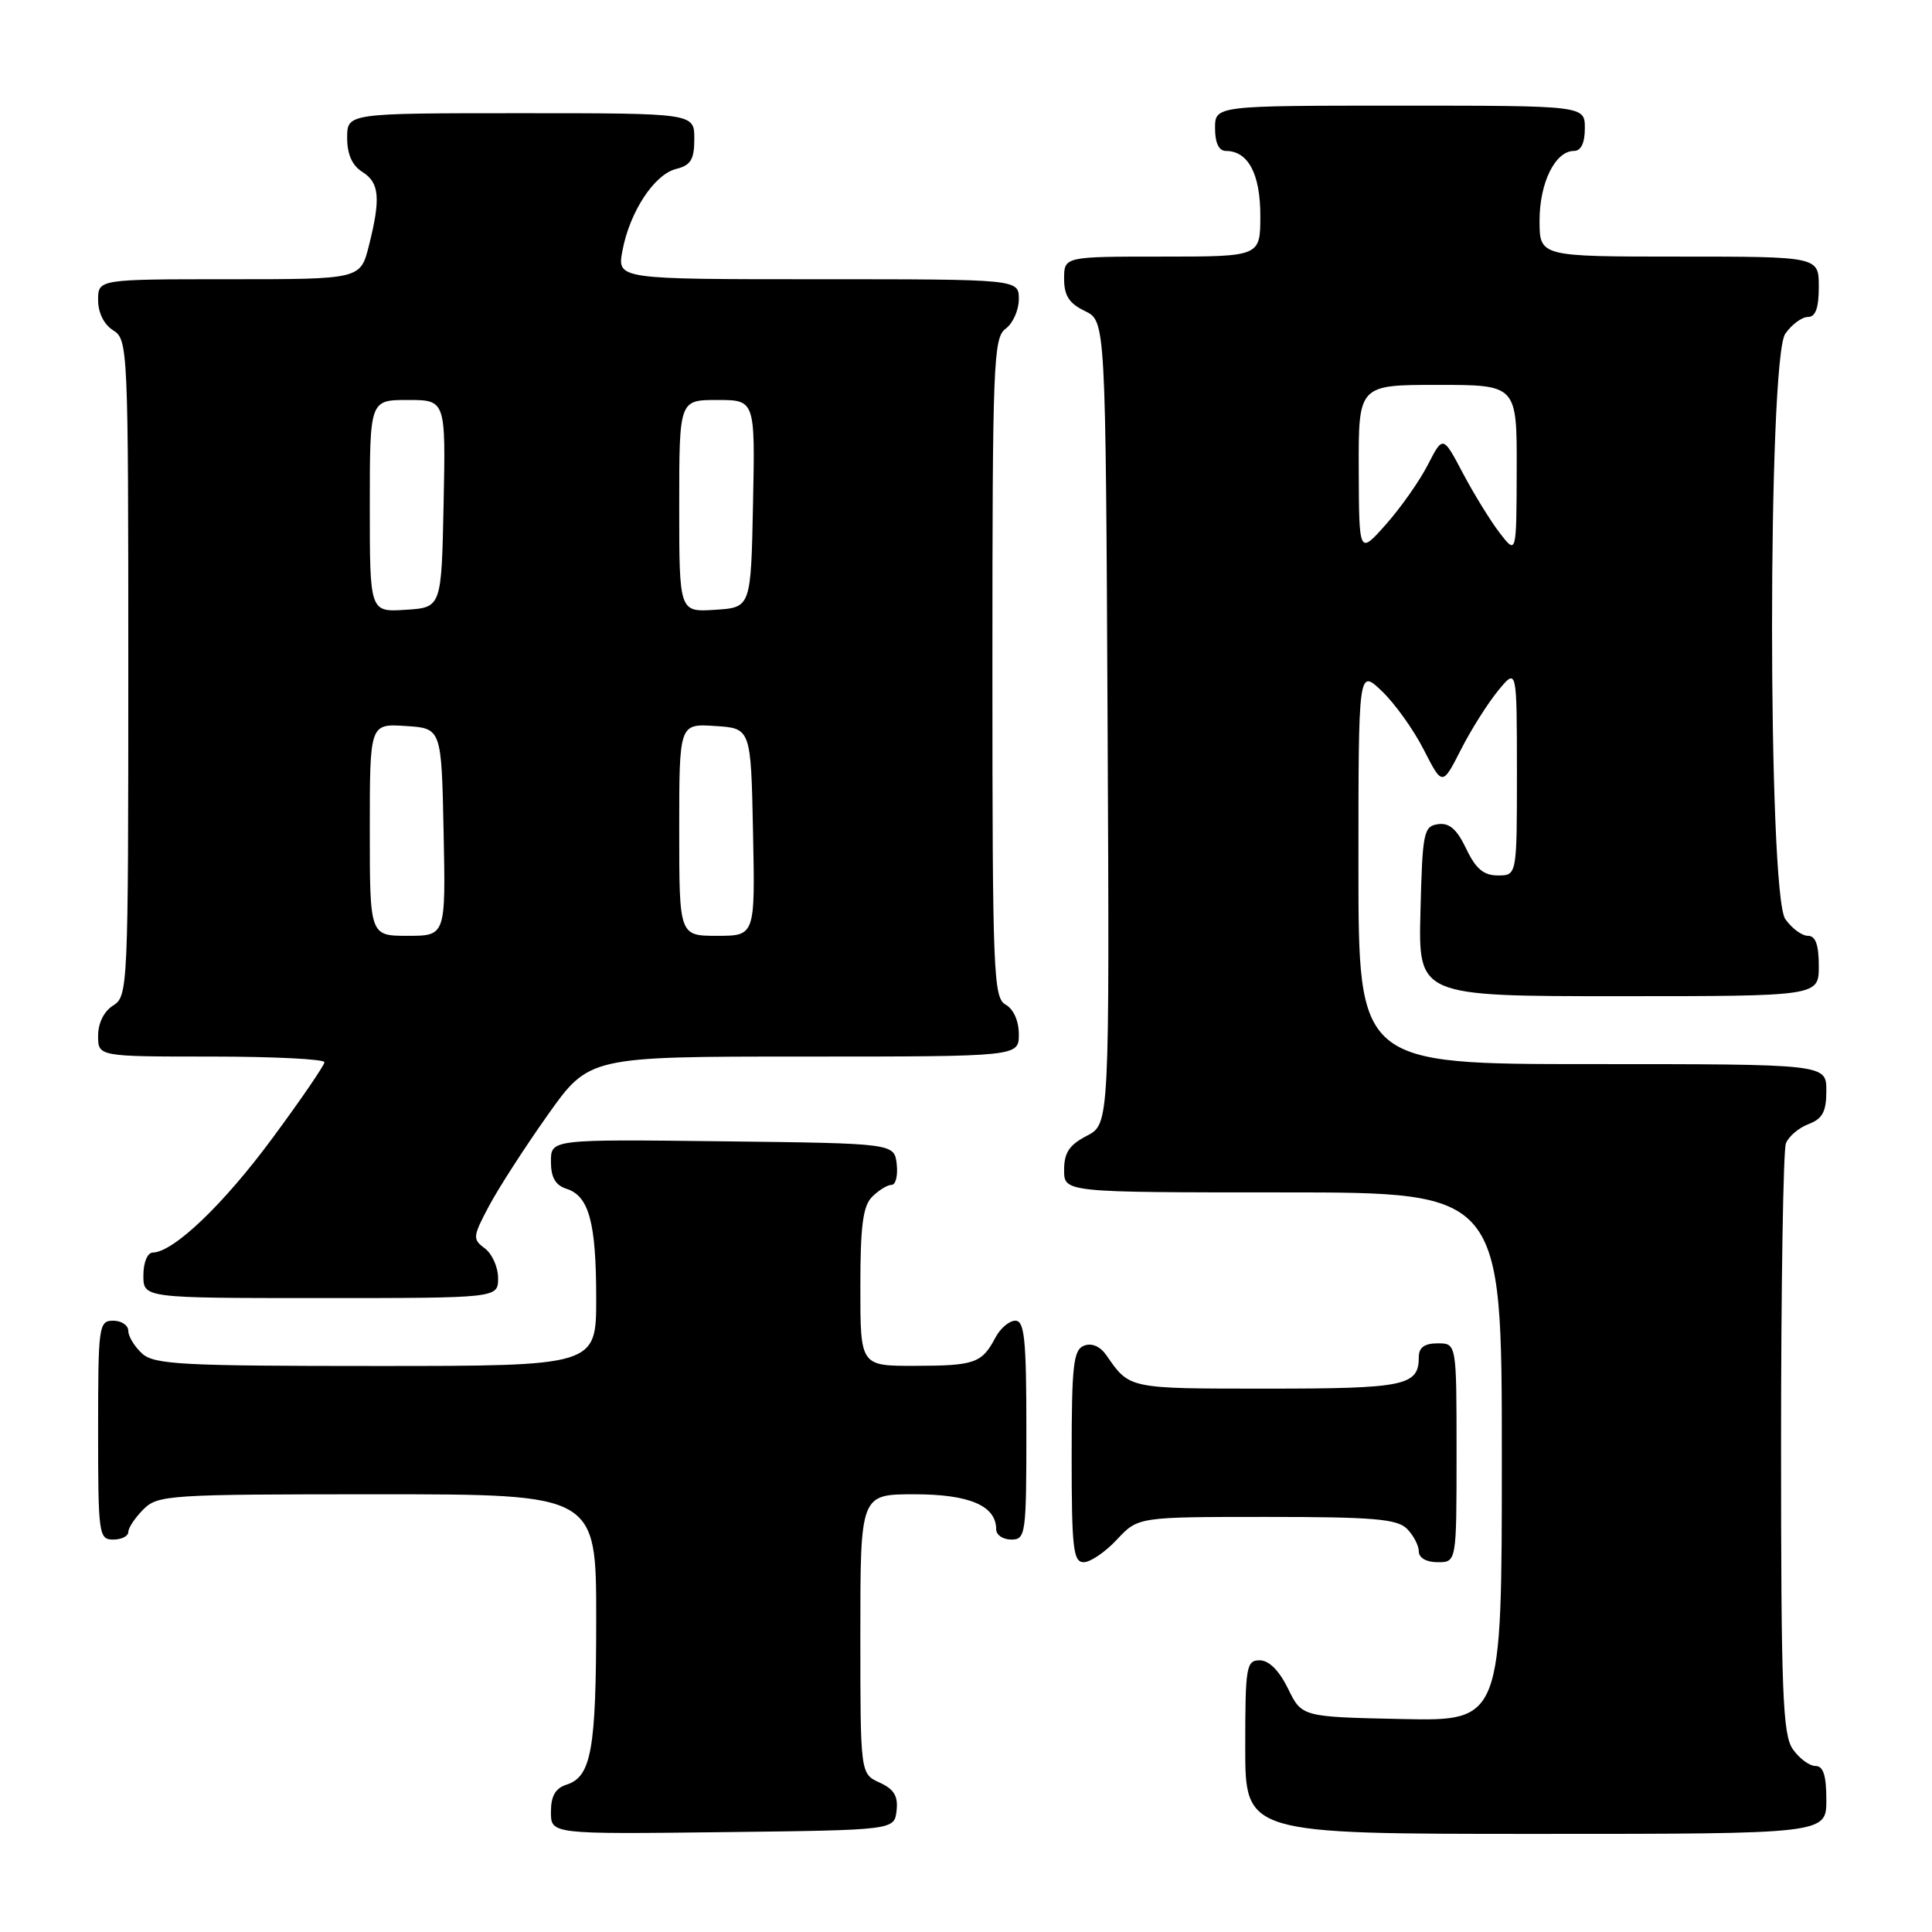 <?xml version="1.0" encoding="UTF-8" standalone="no"?>
<!DOCTYPE svg PUBLIC "-//W3C//DTD SVG 1.1//EN" "http://www.w3.org/Graphics/SVG/1.1/DTD/svg11.dtd" >
<svg xmlns="http://www.w3.org/2000/svg" xmlns:xlink="http://www.w3.org/1999/xlink" version="1.1" viewBox="0 0 256 256">
 <g >
 <path fill="currentColor"
d=" M 118.80 239.93 C 119.02 237.99 118.47 237.08 116.55 236.20 C 114.00 235.04 114.00 235.04 114.00 216.52 C 114.00 198.00 114.00 198.00 121.17 198.00 C 128.47 198.00 132.00 199.52 132.00 202.65 C 132.00 203.39 132.90 204.00 134.00 204.00 C 135.91 204.00 136.00 203.33 136.00 189.50 C 136.00 177.43 135.75 175.00 134.54 175.00 C 133.73 175.00 132.54 176.01 131.89 177.25 C 130.11 180.63 129.13 180.97 121.25 180.98 C 114.00 181.00 114.00 181.00 114.00 170.57 C 114.00 162.42 114.34 159.80 115.57 158.57 C 116.44 157.71 117.59 157.00 118.14 157.00 C 118.69 157.00 118.99 155.76 118.82 154.25 C 118.50 151.50 118.50 151.50 95.75 151.23 C 73.00 150.96 73.00 150.96 73.00 153.91 C 73.00 156.01 73.59 157.05 75.06 157.52 C 78.05 158.47 79.00 161.99 79.00 172.07 C 79.00 181.00 79.00 181.00 49.83 181.00 C 24.09 181.00 20.44 180.81 18.83 179.35 C 17.82 178.43 17.00 177.08 17.00 176.35 C 17.00 175.61 16.10 175.00 15.00 175.00 C 13.09 175.00 13.00 175.67 13.00 189.50 C 13.00 203.33 13.09 204.00 15.00 204.00 C 16.10 204.00 17.00 203.55 17.00 203.00 C 17.00 202.45 17.90 201.10 19.00 200.00 C 20.91 198.09 22.33 198.00 50.00 198.00 C 79.00 198.00 79.00 198.00 79.00 214.43 C 79.00 231.86 78.36 235.43 75.06 236.48 C 73.59 236.95 73.00 237.99 73.00 240.09 C 73.00 243.04 73.00 243.04 95.75 242.77 C 118.50 242.50 118.50 242.50 118.80 239.93 Z  M 242.00 238.50 C 242.00 235.25 241.60 234.00 240.56 234.00 C 239.76 234.00 238.41 233.00 237.56 231.78 C 236.21 229.86 236.00 224.31 236.00 191.36 C 236.00 170.35 236.29 152.42 236.64 151.51 C 236.99 150.59 238.34 149.44 239.64 148.95 C 241.50 148.24 242.00 147.31 242.00 144.52 C 242.00 141.00 242.00 141.00 211.00 141.00 C 180.00 141.00 180.00 141.00 180.00 114.81 C 180.00 88.63 180.00 88.63 183.09 91.56 C 184.79 93.18 187.30 96.67 188.65 99.33 C 191.12 104.16 191.12 104.16 193.58 99.33 C 194.93 96.67 197.16 93.15 198.52 91.50 C 200.99 88.50 200.99 88.50 201.00 102.25 C 201.00 116.00 201.00 116.00 198.48 116.00 C 196.59 116.00 195.55 115.13 194.28 112.46 C 193.04 109.87 192.04 108.99 190.54 109.21 C 188.64 109.48 188.48 110.29 188.22 120.75 C 187.93 132.00 187.93 132.00 214.47 132.00 C 241.00 132.00 241.00 132.00 241.00 128.00 C 241.00 125.18 240.57 124.00 239.56 124.00 C 238.76 124.00 237.41 123.00 236.56 121.78 C 234.22 118.44 234.22 47.56 236.56 44.22 C 237.41 43.00 238.76 42.00 239.56 42.00 C 240.57 42.00 241.00 40.82 241.00 38.00 C 241.00 34.00 241.00 34.00 222.50 34.00 C 204.00 34.00 204.00 34.00 204.00 29.22 C 204.00 24.20 206.08 20.00 208.56 20.00 C 209.49 20.00 210.00 18.95 210.00 17.00 C 210.00 14.00 210.00 14.00 185.50 14.00 C 161.00 14.00 161.00 14.00 161.00 17.00 C 161.00 18.93 161.51 20.00 162.43 20.00 C 165.38 20.00 167.00 23.03 167.00 28.57 C 167.00 34.00 167.00 34.00 154.00 34.00 C 141.00 34.00 141.00 34.00 141.00 36.95 C 141.00 39.17 141.67 40.21 143.75 41.21 C 146.50 42.53 146.50 42.53 146.76 95.73 C 147.02 148.94 147.02 148.94 144.01 150.50 C 141.69 151.70 141.00 152.73 141.00 155.03 C 141.00 158.00 141.00 158.00 170.00 158.00 C 199.00 158.00 199.00 158.00 199.00 193.03 C 199.00 228.06 199.00 228.06 185.75 227.78 C 172.50 227.50 172.50 227.50 170.67 223.75 C 169.50 221.36 168.14 220.00 166.92 220.00 C 165.14 220.00 165.00 220.83 165.00 231.50 C 165.00 243.00 165.00 243.00 203.50 243.00 C 242.00 243.00 242.00 243.00 242.00 238.50 Z  M 148.00 204.00 C 150.80 201.00 150.80 201.00 167.83 201.00 C 181.98 201.00 185.12 201.27 186.43 202.57 C 187.29 203.44 188.00 204.79 188.00 205.57 C 188.00 206.43 189.00 207.00 190.50 207.00 C 193.00 207.00 193.00 207.00 193.00 192.50 C 193.00 178.00 193.00 178.00 190.50 178.00 C 188.76 178.00 188.00 178.55 188.00 179.80 C 188.00 183.63 186.21 184.00 167.84 184.00 C 149.47 184.00 149.69 184.05 146.61 179.59 C 145.79 178.40 144.67 177.91 143.64 178.31 C 142.23 178.85 142.00 180.87 142.00 192.97 C 142.00 205.16 142.21 207.00 143.60 207.00 C 144.48 207.00 146.46 205.65 148.00 204.00 Z  M 66.00 169.36 C 66.00 167.91 65.21 166.14 64.25 165.42 C 62.60 164.20 62.63 163.88 64.79 159.81 C 66.05 157.44 69.55 152.01 72.57 147.75 C 78.06 140.00 78.06 140.00 106.53 140.00 C 135.00 140.00 135.00 140.00 135.00 137.05 C 135.00 135.28 134.30 133.71 133.25 133.12 C 131.63 132.21 131.50 129.02 131.50 88.49 C 131.50 48.07 131.63 44.74 133.25 43.56 C 134.21 42.86 135.00 41.09 135.00 39.64 C 135.00 37.00 135.00 37.00 108.39 37.00 C 81.78 37.00 81.78 37.00 82.47 33.25 C 83.43 28.09 86.68 23.12 89.58 22.39 C 91.54 21.90 92.00 21.14 92.00 18.39 C 92.00 15.00 92.00 15.00 69.00 15.00 C 46.00 15.00 46.00 15.00 46.00 18.26 C 46.00 20.44 46.66 21.93 48.00 22.77 C 50.28 24.19 50.47 26.26 48.88 32.56 C 47.76 37.00 47.76 37.00 30.38 37.00 C 13.00 37.00 13.00 37.00 13.00 39.76 C 13.00 41.44 13.78 43.01 15.00 43.77 C 16.95 44.99 17.00 46.10 17.00 88.50 C 17.00 130.90 16.95 132.01 15.00 133.23 C 13.78 133.99 13.00 135.56 13.00 137.24 C 13.00 140.00 13.00 140.00 28.00 140.00 C 36.25 140.00 42.99 140.34 42.99 140.75 C 42.98 141.16 39.90 145.67 36.13 150.77 C 29.65 159.56 23.01 165.91 20.25 165.97 C 19.53 165.99 19.00 167.28 19.00 169.00 C 19.00 172.00 19.00 172.00 42.50 172.00 C 66.00 172.00 66.00 172.00 66.00 169.36 Z  M 180.04 62.25 C 180.00 51.00 180.00 51.00 190.50 51.00 C 201.00 51.00 201.00 51.00 200.97 62.25 C 200.94 73.50 200.94 73.50 198.72 70.62 C 197.50 69.03 195.31 65.48 193.85 62.72 C 191.20 57.69 191.20 57.69 189.19 61.60 C 188.09 63.74 185.59 67.30 183.63 69.50 C 180.08 73.50 180.08 73.50 180.04 62.25 Z  M 49.00 109.95 C 49.00 95.89 49.00 95.89 53.75 96.20 C 58.50 96.50 58.50 96.50 58.78 110.25 C 59.06 124.00 59.06 124.00 54.03 124.00 C 49.00 124.00 49.00 124.00 49.00 109.95 Z  M 90.00 109.95 C 90.00 95.89 90.00 95.89 94.75 96.20 C 99.50 96.50 99.50 96.50 99.78 110.25 C 100.06 124.00 100.06 124.00 95.03 124.00 C 90.00 124.00 90.00 124.00 90.00 109.95 Z  M 49.00 67.05 C 49.00 53.00 49.00 53.00 54.03 53.00 C 59.06 53.00 59.06 53.00 58.78 66.75 C 58.50 80.50 58.50 80.50 53.75 80.80 C 49.00 81.11 49.00 81.11 49.00 67.05 Z  M 90.00 67.05 C 90.00 53.00 90.00 53.00 95.03 53.00 C 100.06 53.00 100.06 53.00 99.78 66.75 C 99.50 80.50 99.50 80.50 94.75 80.80 C 90.00 81.11 90.00 81.11 90.00 67.05 Z "/>
</g>
</svg>